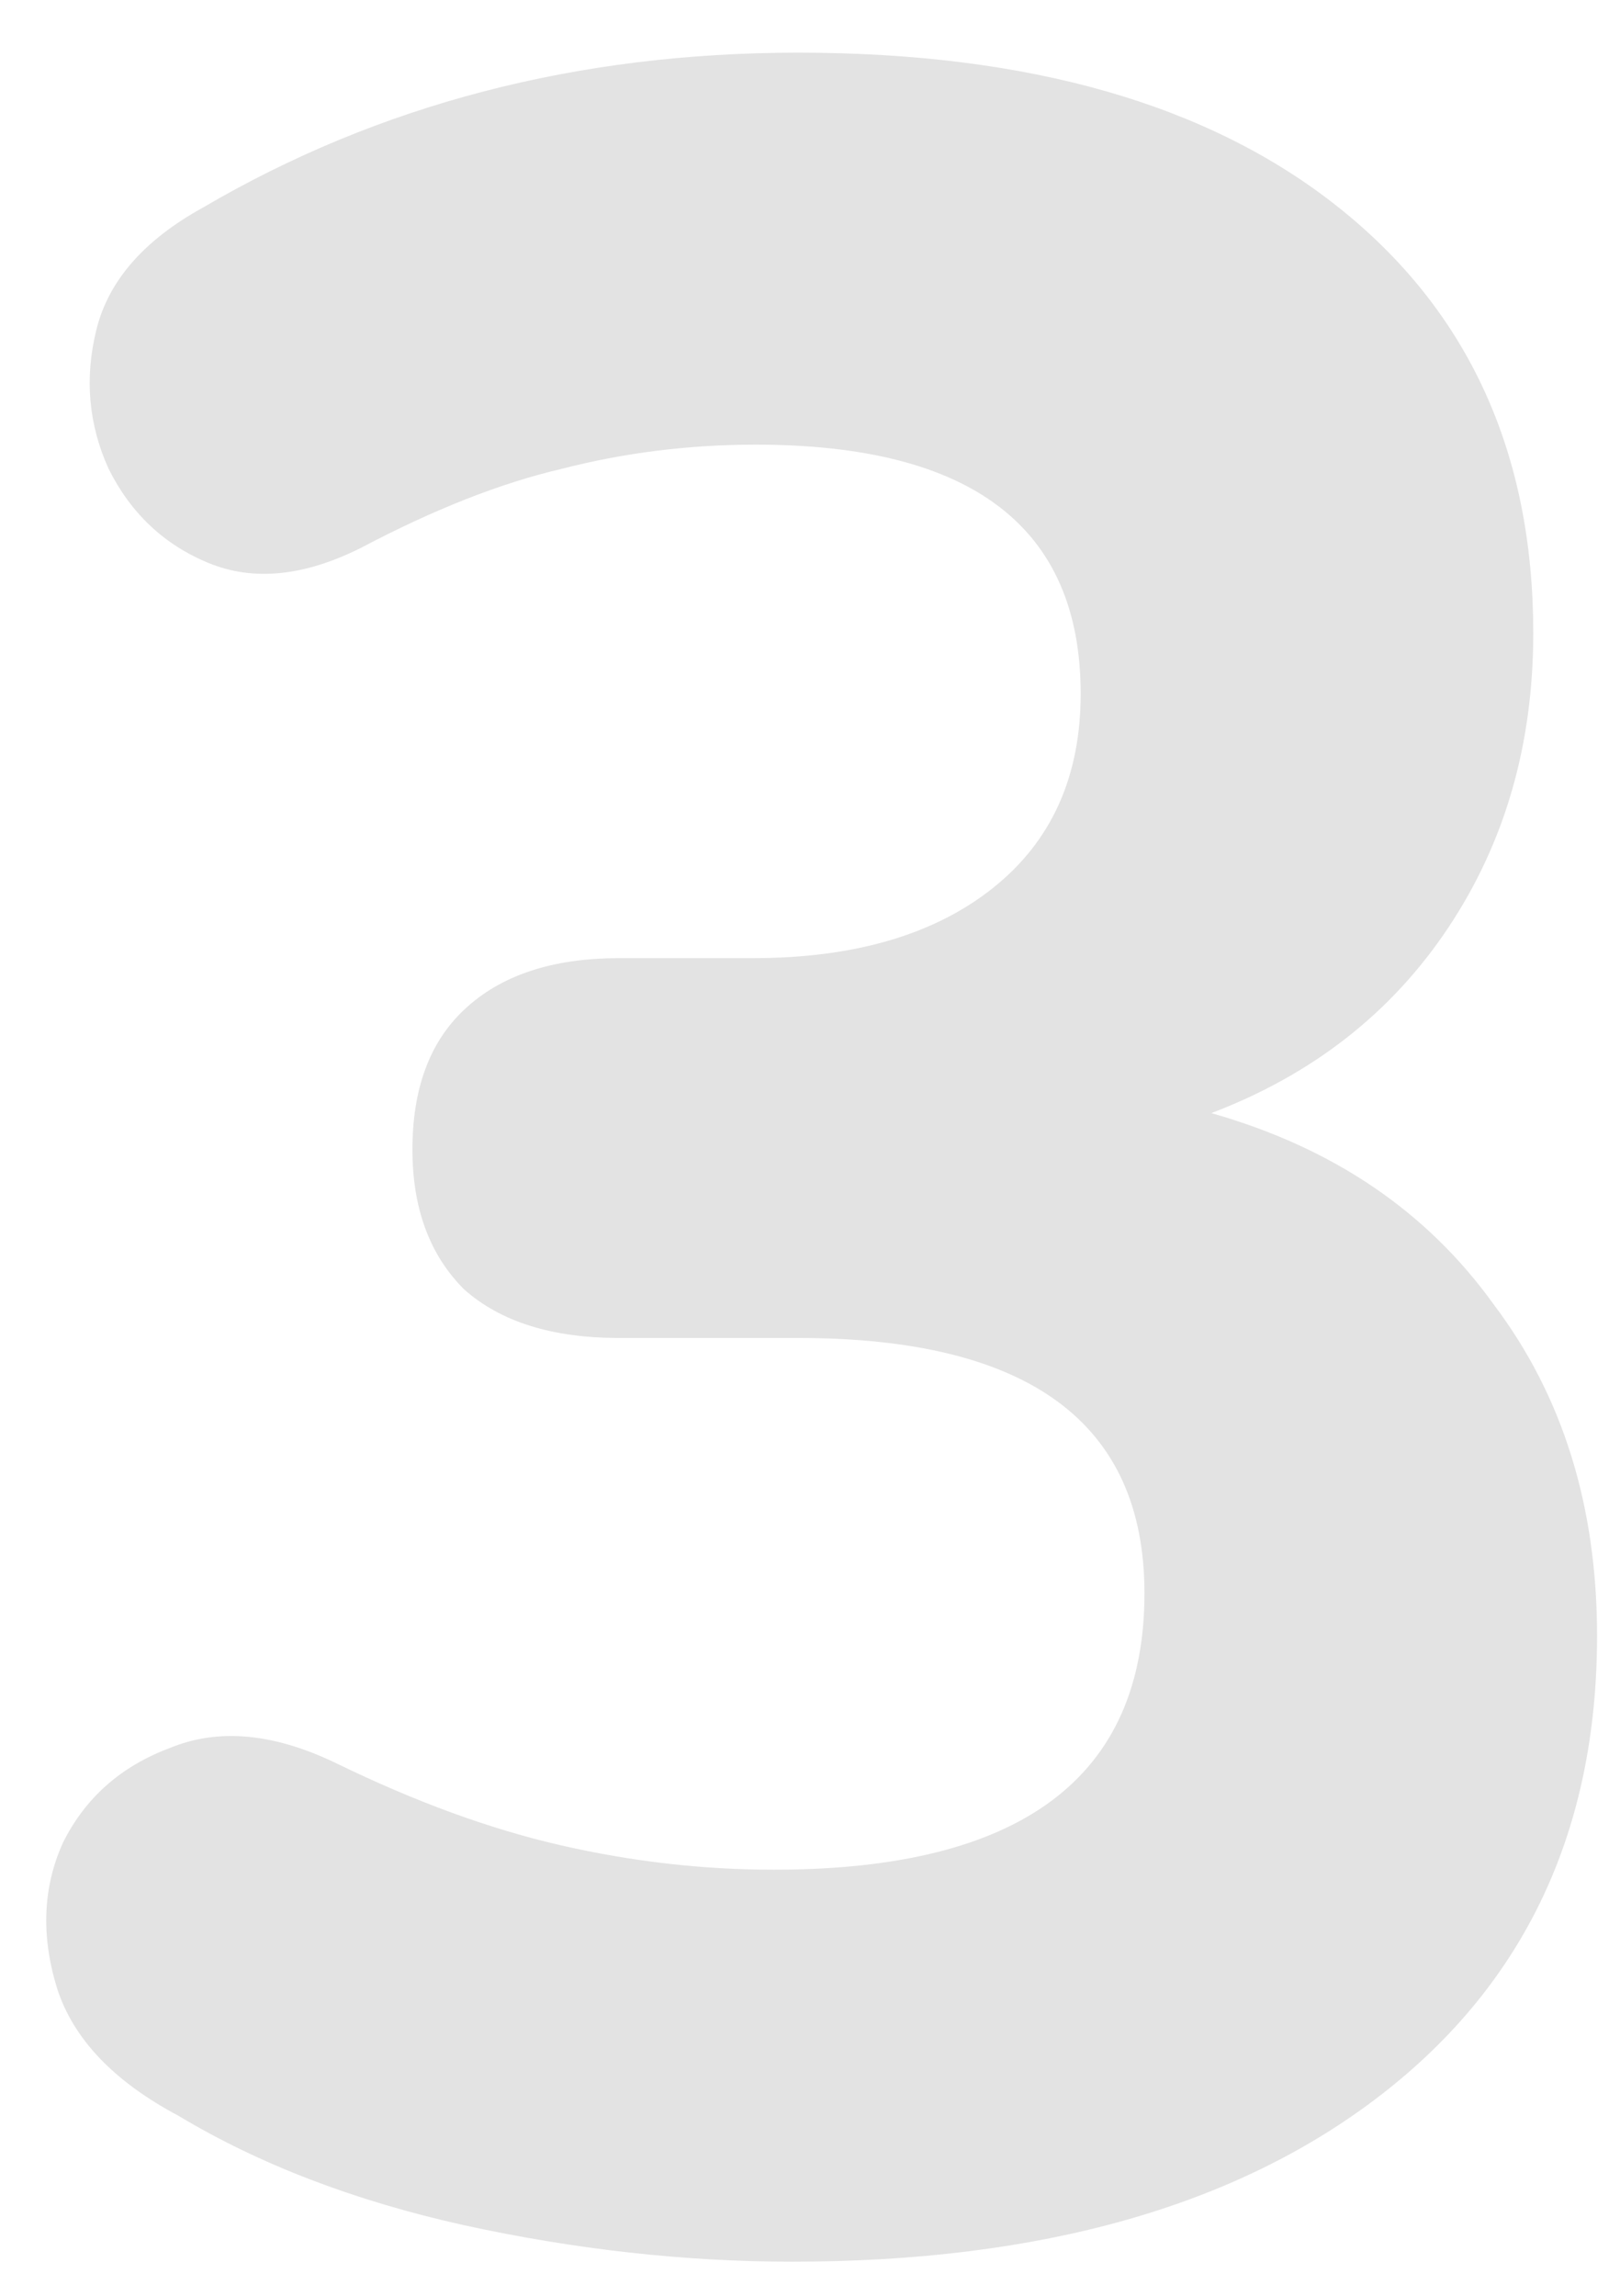 <svg width="24" height="34" viewBox="0 0 24 34" fill="none" xmlns="http://www.w3.org/2000/svg">
<path d="M11.735 33.495C10.145 33.495 8.525 33.315 6.875 32.955C5.255 32.595 3.845 32.055 2.645 31.335C1.685 30.825 1.085 30.195 0.845 29.445C0.605 28.665 0.635 27.945 0.935 27.285C1.265 26.625 1.79 26.16 2.51 25.89C3.23 25.59 4.055 25.665 4.985 26.115C6.155 26.685 7.265 27.09 8.315 27.33C9.365 27.57 10.415 27.69 11.465 27.69C15.125 27.69 16.955 26.325 16.955 23.595C16.955 21.075 15.245 19.815 11.825 19.815H9.17C8.18 19.815 7.415 19.575 6.875 19.095C6.365 18.585 6.11 17.895 6.11 17.025C6.11 16.125 6.365 15.435 6.875 14.955C7.415 14.445 8.18 14.19 9.17 14.19H11.15C12.65 14.19 13.835 13.845 14.705 13.155C15.575 12.465 16.01 11.505 16.01 10.275C16.01 7.815 14.405 6.585 11.195 6.585C10.205 6.585 9.245 6.705 8.315 6.945C7.415 7.155 6.425 7.545 5.345 8.115C4.505 8.535 3.755 8.61 3.095 8.34C2.435 8.07 1.94 7.605 1.61 6.945C1.31 6.285 1.25 5.595 1.43 4.875C1.61 4.155 2.135 3.555 3.005 3.075C5.615 1.545 8.555 0.78 11.825 0.78C15.245 0.78 17.915 1.545 19.835 3.075C21.755 4.605 22.715 6.705 22.715 9.375C22.715 11.025 22.295 12.48 21.455 13.74C20.615 15 19.445 15.915 17.945 16.485C19.745 16.995 21.14 17.94 22.13 19.32C23.15 20.67 23.66 22.305 23.66 24.225C23.66 27.105 22.595 29.37 20.465 31.02C18.335 32.67 15.425 33.495 11.735 33.495Z" fill="#E3E3E3"/>
</svg>
